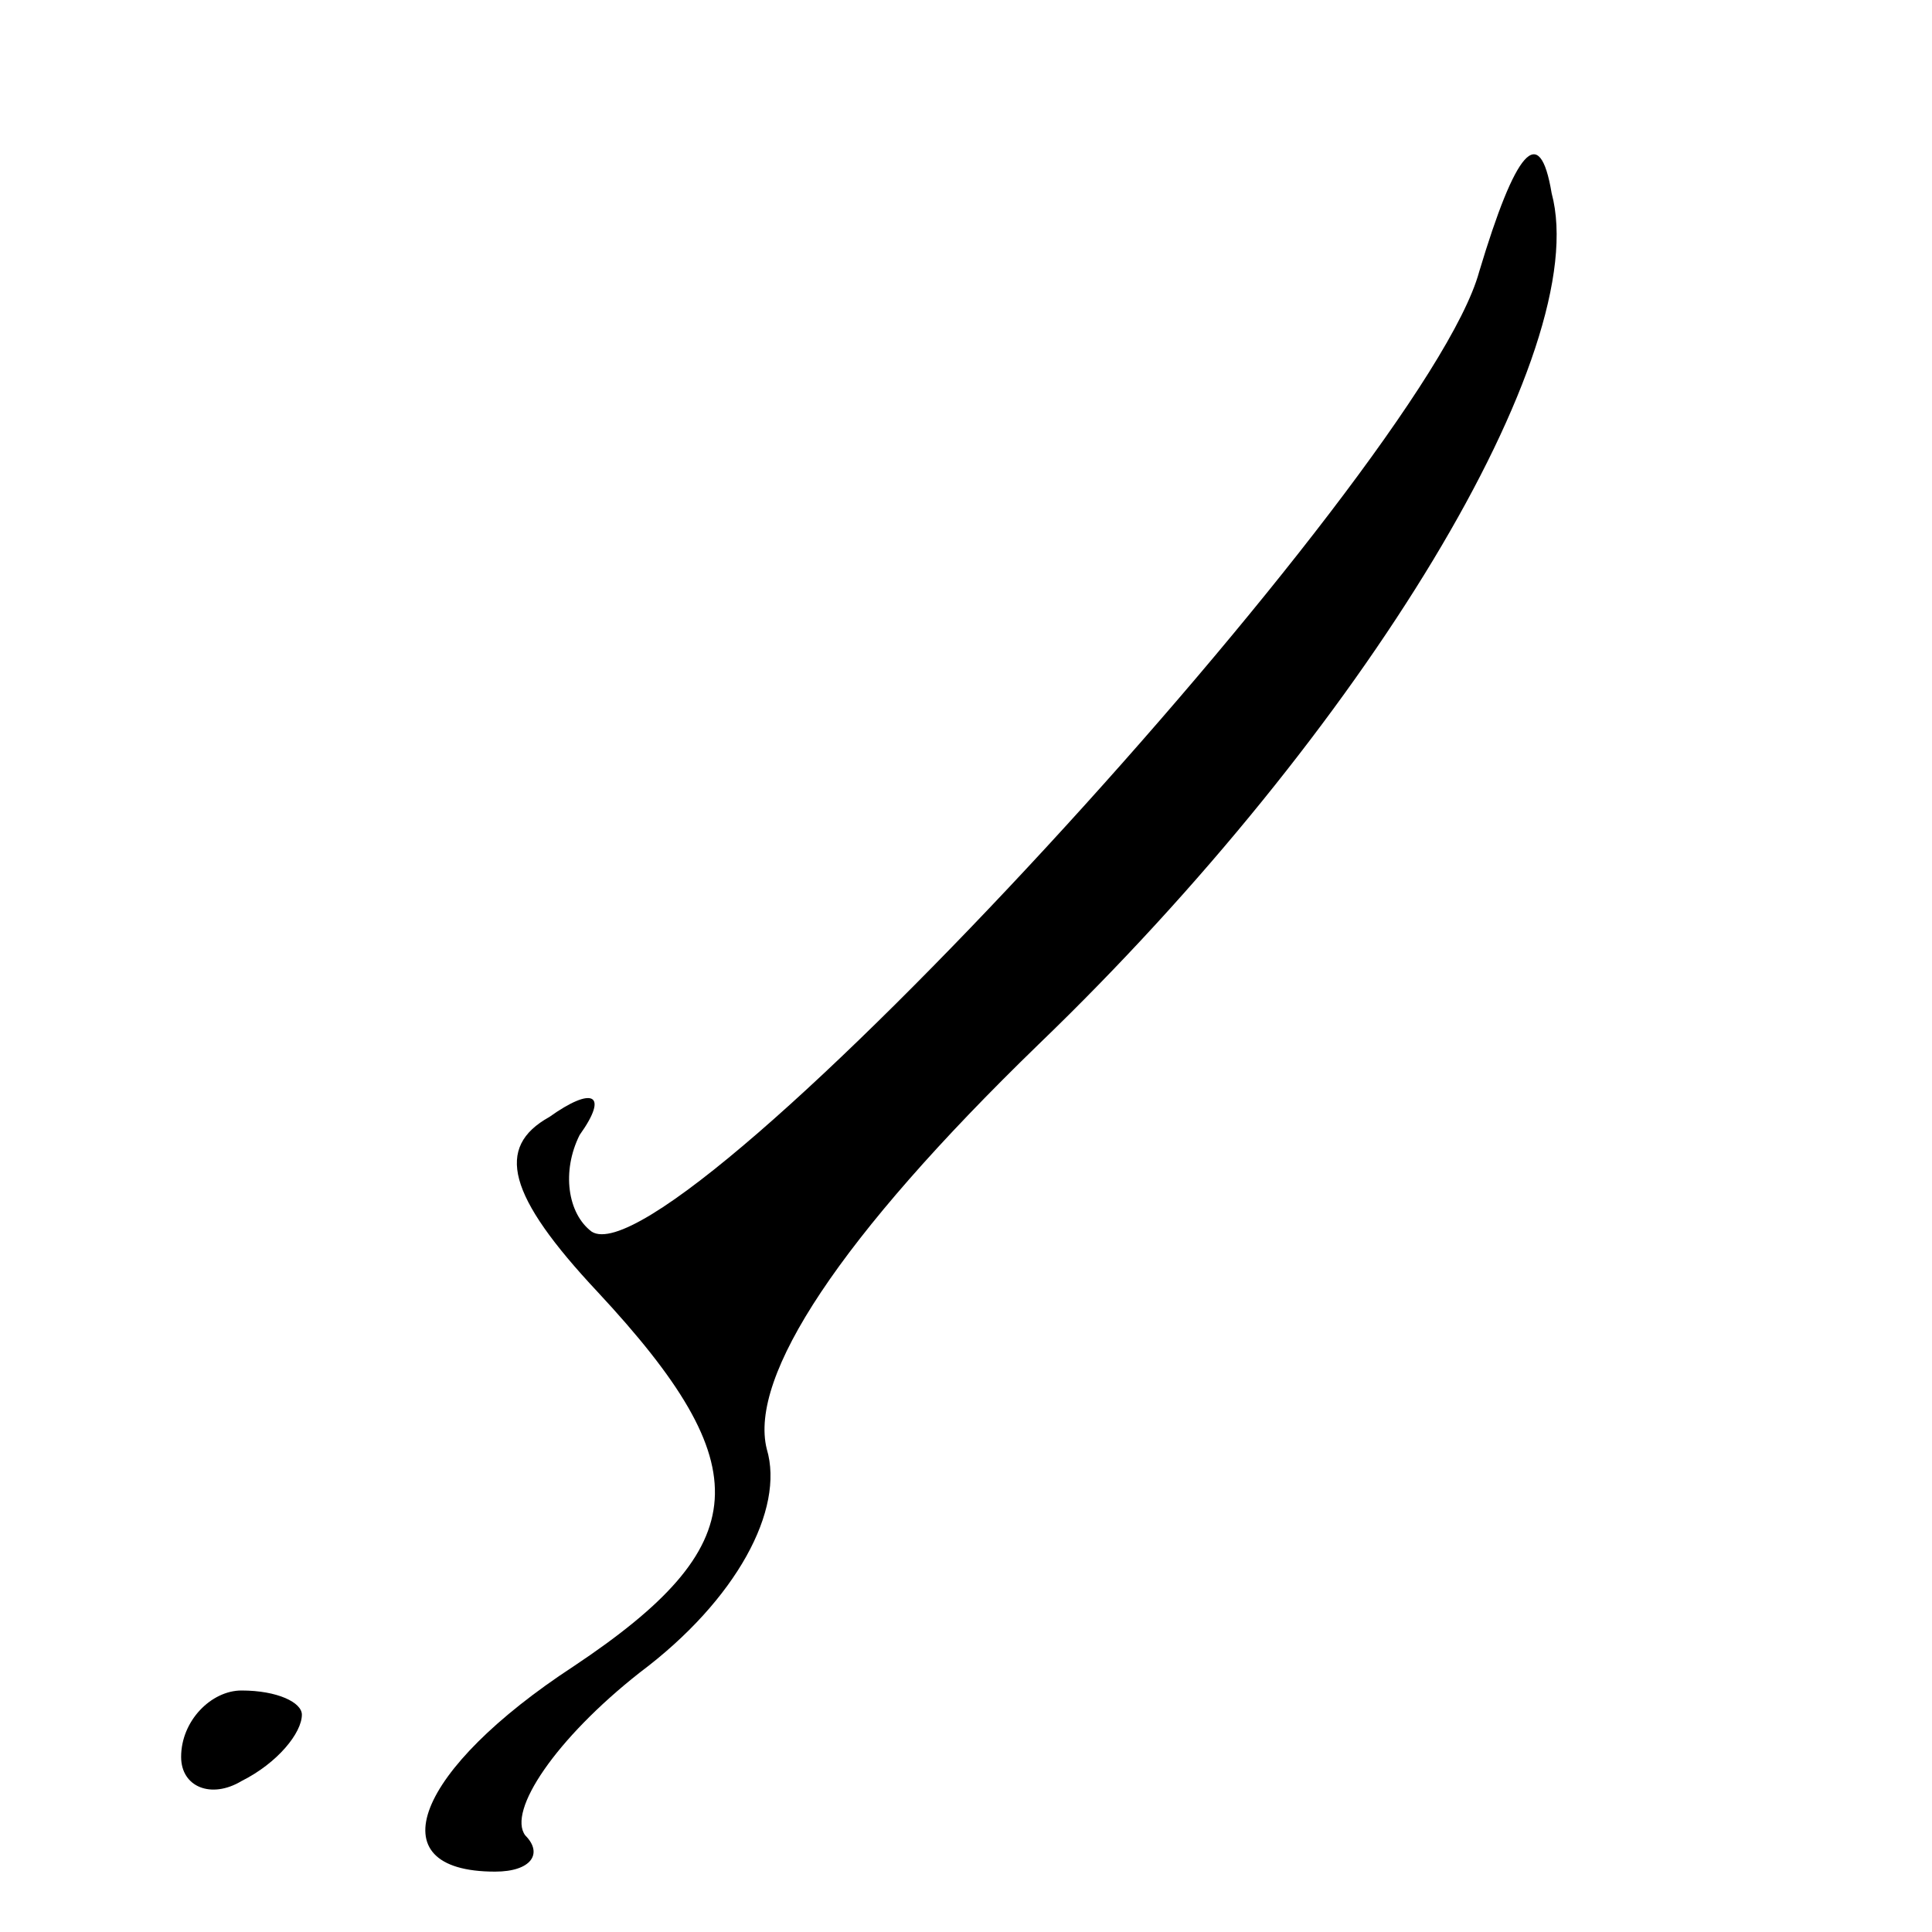 <?xml version="1.0" standalone="no"?>
<!DOCTYPE svg PUBLIC "-//W3C//DTD SVG 20010904//EN"
 "http://www.w3.org/TR/2001/REC-SVG-20010904/DTD/svg10.dtd">
<svg version="1.0" xmlns="http://www.w3.org/2000/svg"
 width="32pt" height="32pt" viewBox="0 0 32 32"
 preserveAspectRatio="xMidYMid meet">
<g transform="translate(0,32) scale(0.1,-0.1)"
fill="#000000" stroke="none">
<path fill="#000000" stroke="none" d="M245 275 c-9 -33 -133 -168 -147 -159
-4 3 -5 10 -2 16 5 7 2 8 -5 3 -9 -5 -7 -13 8 -29 27 -29 26 -42 -4 -62 -26
-17 -33 -34 -13 -34 6 0 8 3 5 6 -3 4 5 16 19 27 16 12 24 27 21 37 -3 12 12
35 45 67 54 52 92 115 85 141 -2 12 -6 7 -12 -13z"/>
<path fill="#000000" stroke="none" d="M30 29 c0 -5 5 -7 10 -4 6 3 10 8 10
11 0 2 -4 4 -10 4 -5 0 -10 -5 -10 -11z"/>
</g>
</svg>
